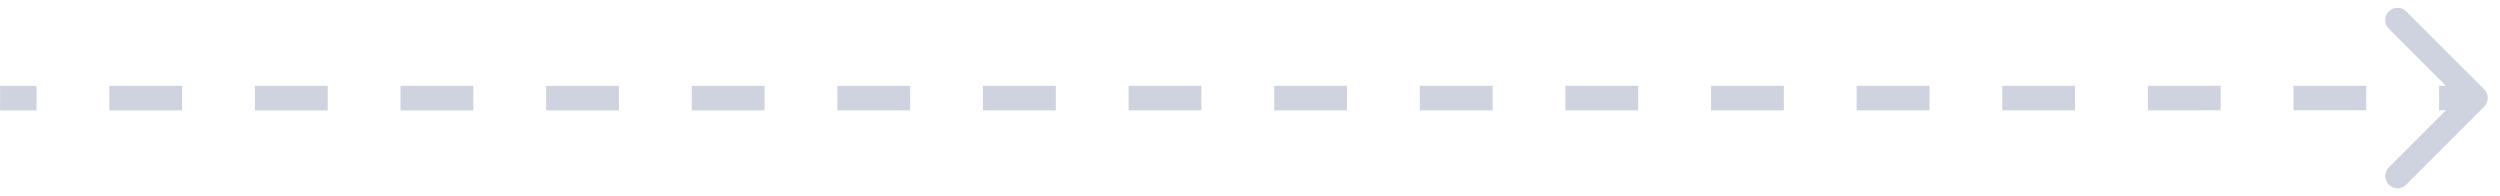 <svg width="102" height="8" viewBox="0 0 102 8" fill="none" xmlns="http://www.w3.org/2000/svg">
<path opacity="0.2" d="M101.354 4.354C101.549 4.158 101.549 3.842 101.354 3.646L98.172 0.465C97.976 0.269 97.66 0.269 97.465 0.465C97.269 0.66 97.269 0.976 97.465 1.172L100.293 4L97.465 6.829C97.269 7.024 97.269 7.34 97.465 7.536C97.66 7.731 97.977 7.731 98.172 7.536L101.354 4.354ZM0.004 4.004L0.004 4.504L1.489 4.504L1.489 4.004L1.489 3.504L0.004 3.504L0.004 4.004ZM4.46 4.004L4.46 4.504L7.43 4.504L7.43 4.004L7.43 3.504L4.46 3.504L4.46 4.004ZM10.401 4.004L10.401 4.504L13.371 4.503L13.371 4.003L13.371 3.503L10.401 3.504L10.401 4.004ZM16.341 4.003L16.342 4.503L19.312 4.503L19.312 4.003L19.312 3.503L16.341 3.503L16.341 4.003ZM22.282 4.003L22.282 4.503L25.253 4.503L25.253 4.003L25.253 3.503L22.282 3.503L22.282 4.003ZM28.223 4.003L28.224 4.503L31.194 4.503L31.194 4.003L31.194 3.503L28.223 3.503L28.223 4.003ZM34.164 4.003L34.164 4.503L37.135 4.502L37.135 4.002L37.135 3.502L34.164 3.503L34.164 4.003ZM40.105 4.002L40.105 4.502L43.076 4.502L43.076 4.002L43.076 3.502L40.105 3.502L40.105 4.002ZM46.046 4.002L46.046 4.502L49.017 4.502L49.017 4.002L49.017 3.502L46.046 3.502L46.046 4.002ZM51.987 4.002L51.987 4.502L54.958 4.502L54.958 4.002L54.958 3.502L51.987 3.502L51.987 4.002ZM57.928 4.002L57.928 4.502L60.899 4.502L60.899 4.002L60.899 3.502L57.928 3.502L57.928 4.002ZM63.869 4.001L63.869 4.501L66.84 4.501L66.84 4.001L66.84 3.501L63.869 3.501L63.869 4.001ZM69.81 4.001L69.81 4.501L72.781 4.501L72.781 4.001L72.781 3.501L69.81 3.501L69.81 4.001ZM75.751 4.001L75.751 4.501L78.722 4.501L78.722 4.001L78.722 3.501L75.751 3.501L75.751 4.001ZM81.692 4.001L81.692 4.501L84.662 4.501L84.662 4.001L84.662 3.501L81.692 3.501L81.692 4.001ZM87.633 4.001L87.633 4.501L90.603 4.5L90.603 4L90.603 3.5L87.633 3.501L87.633 4.001ZM93.574 4L93.574 4.5L96.544 4.5L96.544 4L96.544 3.5L93.574 3.5L93.574 4ZM99.515 4L99.515 4.5L101 4.5L101 4L101 3.5L99.515 3.5L99.515 4ZM101.354 4.354C101.549 4.158 101.549 3.842 101.354 3.646L98.172 0.465C97.976 0.269 97.66 0.269 97.465 0.465C97.269 0.66 97.269 0.976 97.465 1.172L100.293 4L97.465 6.829C97.269 7.024 97.269 7.34 97.465 7.536C97.66 7.731 97.977 7.731 98.172 7.536L101.354 4.354ZM0.004 4.004L0.004 4.504L1.489 4.504L1.489 4.004L1.489 3.504L0.004 3.504L0.004 4.004ZM4.46 4.004L4.46 4.504L7.43 4.504L7.43 4.004L7.43 3.504L4.46 3.504L4.46 4.004ZM10.401 4.004L10.401 4.504L13.371 4.503L13.371 4.003L13.371 3.503L10.401 3.504L10.401 4.004ZM16.341 4.003L16.342 4.503L19.312 4.503L19.312 4.003L19.312 3.503L16.341 3.503L16.341 4.003ZM22.282 4.003L22.282 4.503L25.253 4.503L25.253 4.003L25.253 3.503L22.282 3.503L22.282 4.003ZM28.223 4.003L28.224 4.503L31.194 4.503L31.194 4.003L31.194 3.503L28.223 3.503L28.223 4.003ZM34.164 4.003L34.164 4.503L37.135 4.502L37.135 4.002L37.135 3.502L34.164 3.503L34.164 4.003ZM40.105 4.002L40.105 4.502L43.076 4.502L43.076 4.002L43.076 3.502L40.105 3.502L40.105 4.002ZM46.046 4.002L46.046 4.502L49.017 4.502L49.017 4.002L49.017 3.502L46.046 3.502L46.046 4.002ZM51.987 4.002L51.987 4.502L54.958 4.502L54.958 4.002L54.958 3.502L51.987 3.502L51.987 4.002ZM57.928 4.002L57.928 4.502L60.899 4.502L60.899 4.002L60.899 3.502L57.928 3.502L57.928 4.002ZM63.869 4.001L63.869 4.501L66.84 4.501L66.84 4.001L66.84 3.501L63.869 3.501L63.869 4.001ZM69.81 4.001L69.81 4.501L72.781 4.501L72.781 4.001L72.781 3.501L69.81 3.501L69.81 4.001ZM75.751 4.001L75.751 4.501L78.722 4.501L78.722 4.001L78.722 3.501L75.751 3.501L75.751 4.001ZM81.692 4.001L81.692 4.501L84.662 4.501L84.662 4.001L84.662 3.501L81.692 3.501L81.692 4.001ZM87.633 4.001L87.633 4.501L90.603 4.5L90.603 4L90.603 3.5L87.633 3.501L87.633 4.001ZM93.574 4L93.574 4.5L96.544 4.5L96.544 4L96.544 3.5L93.574 3.5L93.574 4ZM99.515 4L99.515 4.5L101 4.5L101 4L101 3.5L99.515 3.5L99.515 4Z" fill="#0F255F"/>
</svg>
